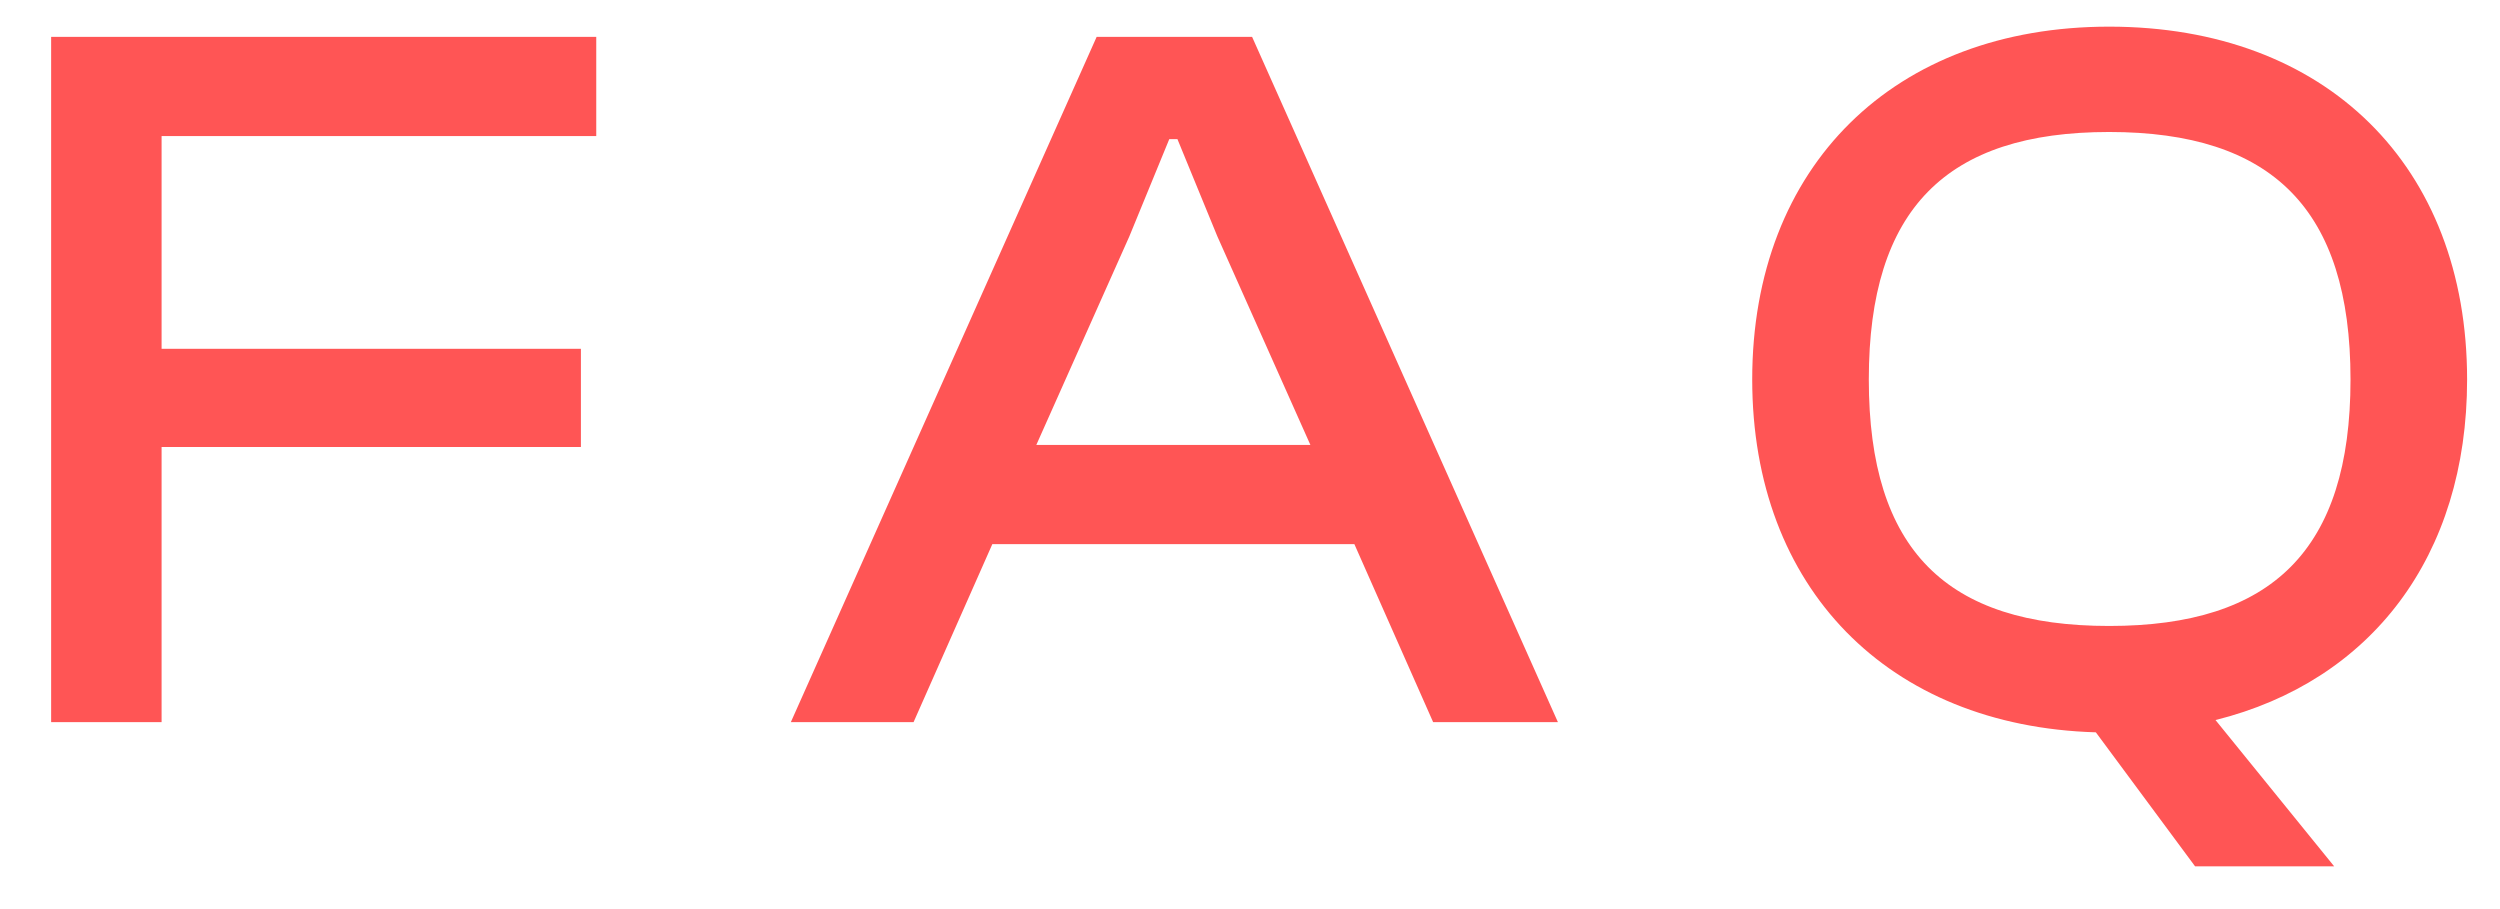 <svg width="44" height="16" viewBox="0 0 44 16" fill="none" xmlns="http://www.w3.org/2000/svg">
<path d="M2.844 12.709V7.867H10.224V6.139H2.844V2.395H10.494V0.649H0.9V12.709H2.844ZM16.079 12.709L17.465 9.577H23.837L25.223 12.709H27.419L22.037 0.649H19.301L13.919 12.709H16.079ZM19.877 4.159L20.579 2.449H20.723L21.425 4.159L23.063 7.831H18.239L19.877 4.159ZM41.081 15.247L38.993 12.673C41.729 11.989 43.421 9.793 43.421 6.679C43.421 2.917 40.937 0.469 37.121 0.469C33.341 0.469 30.839 2.917 30.839 6.679C30.839 10.351 33.233 12.781 36.887 12.889L38.633 15.247H41.081ZM37.121 11.017C34.259 11.017 32.891 9.685 32.891 6.679C32.891 3.673 34.259 2.323 37.121 2.323C39.983 2.323 41.369 3.673 41.369 6.679C41.369 9.685 39.983 11.017 37.121 11.017Z" fill="#FF5555"/>
</svg>
